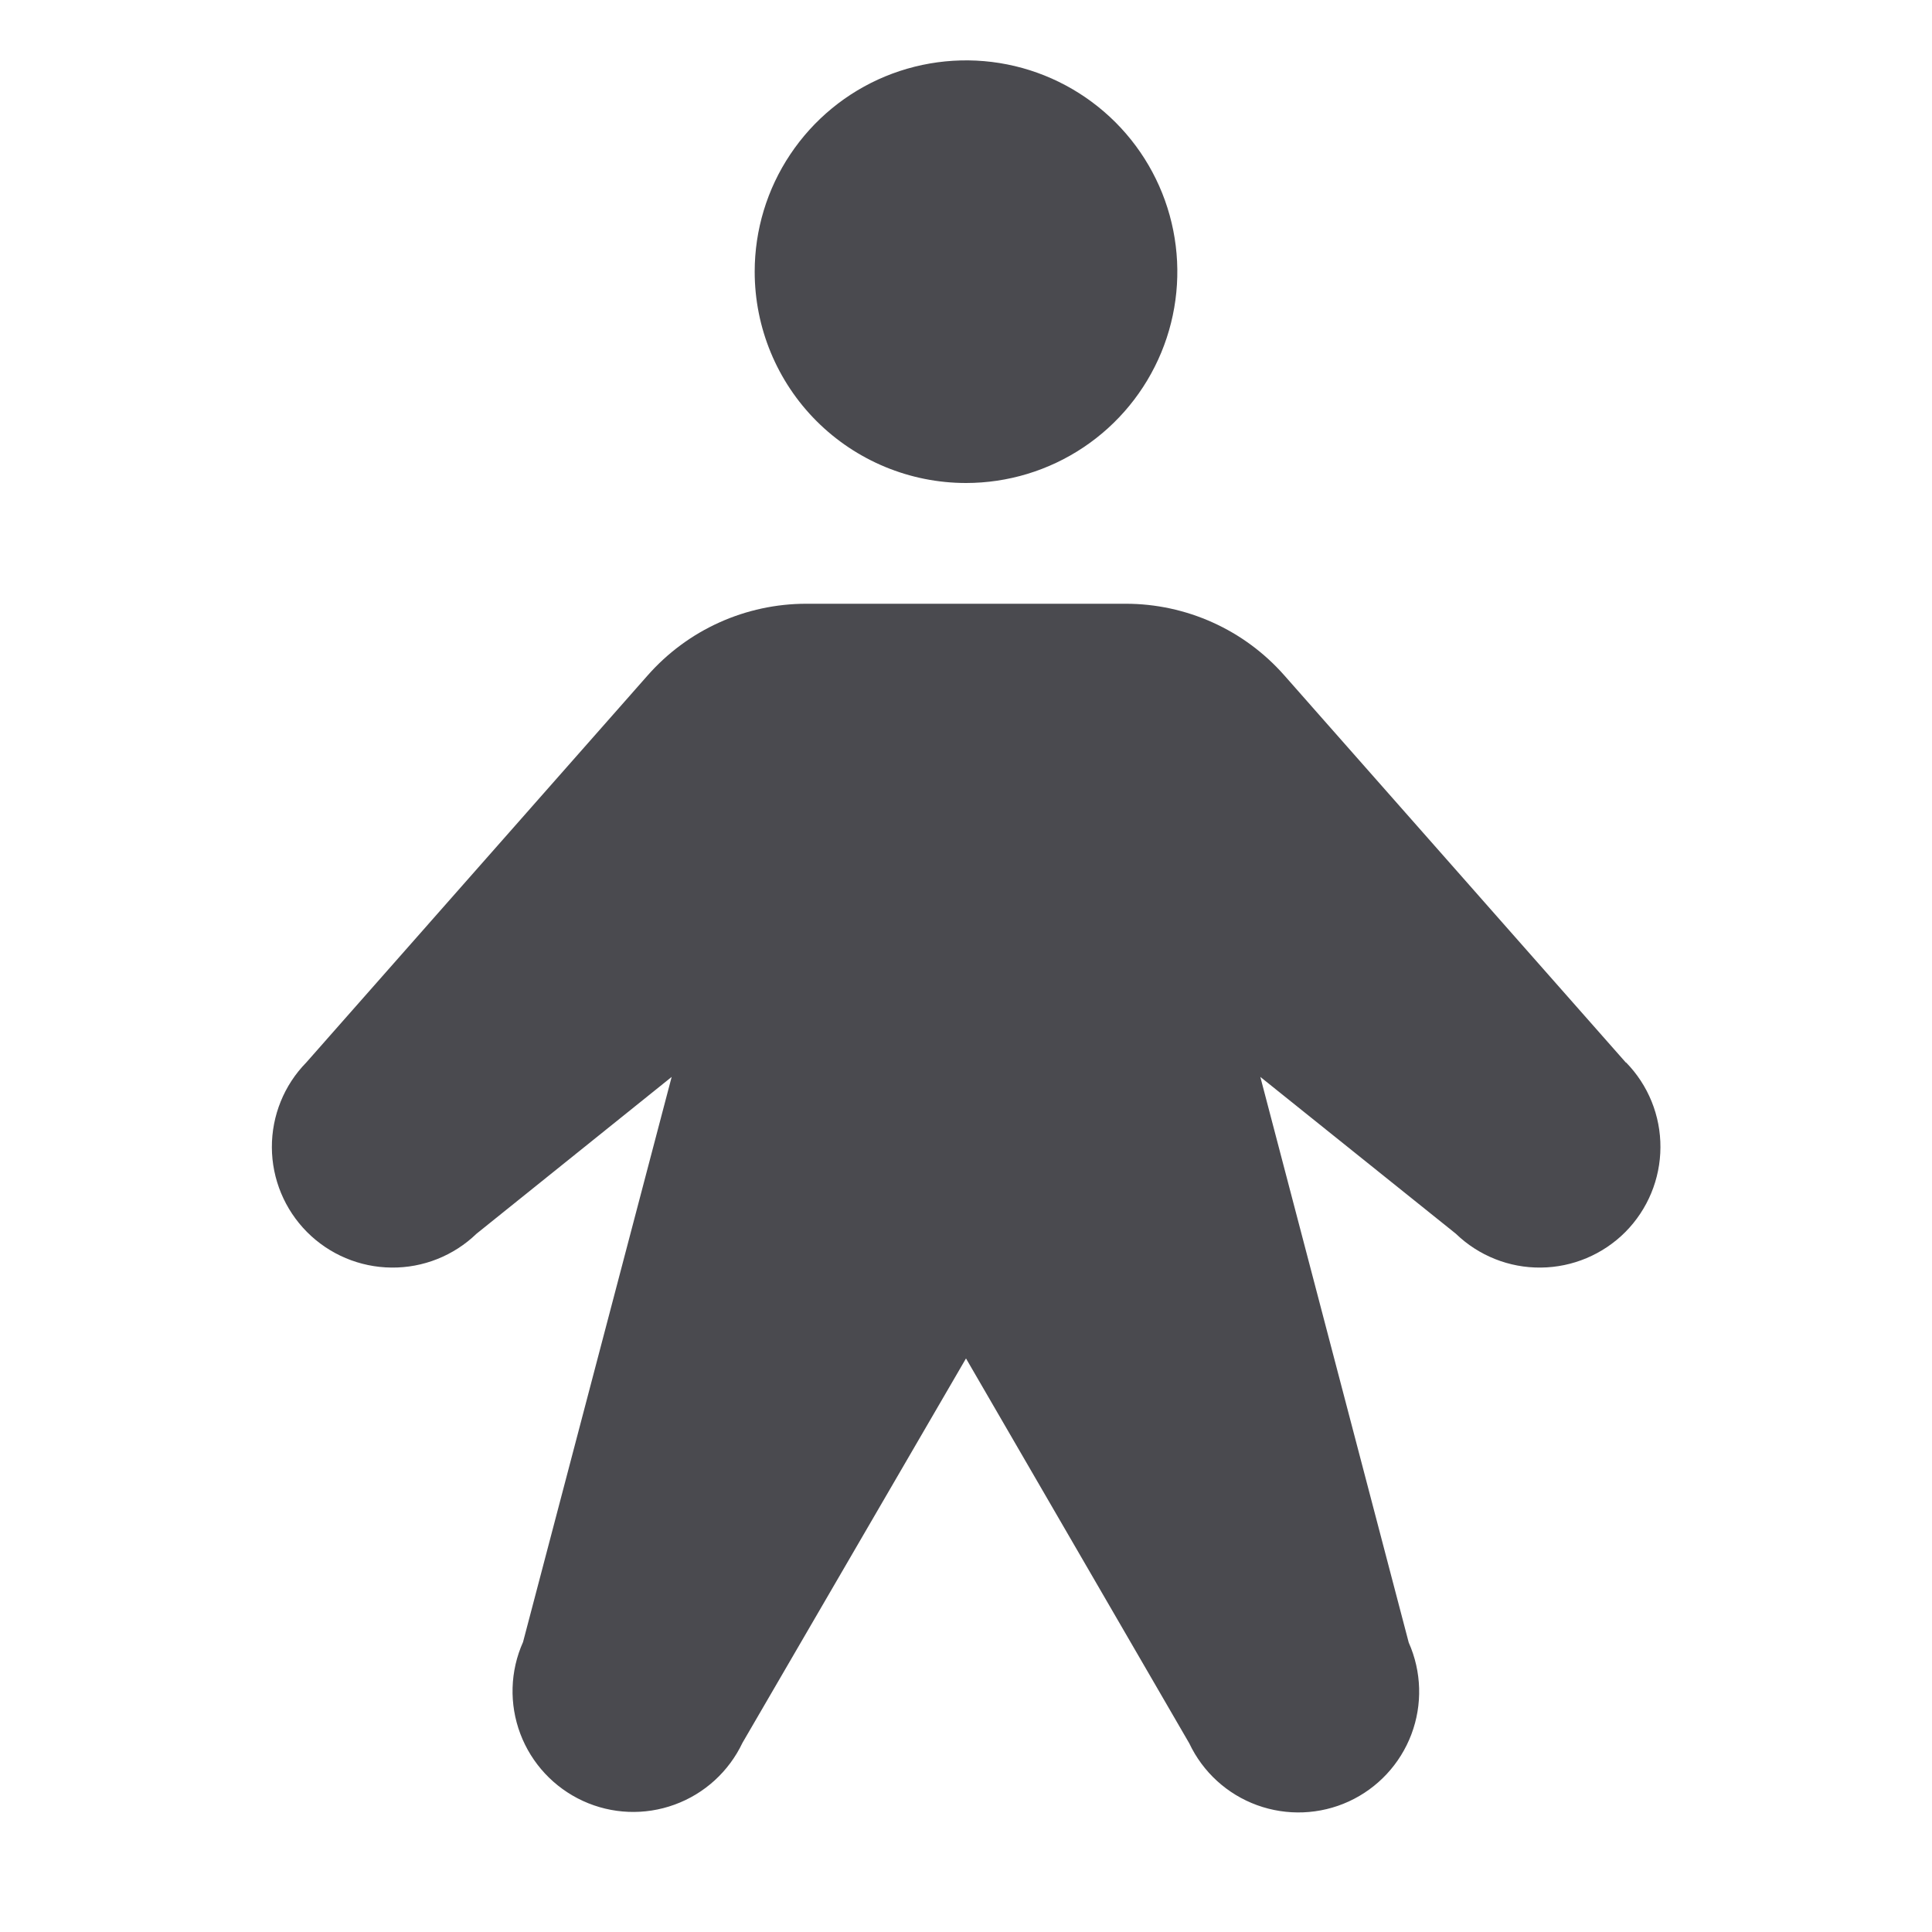 <svg width="32" height="32" viewBox="0 0 32 32" fill="none" xmlns="http://www.w3.org/2000/svg">
<path d="M12.5 4.5C12.5 3.808 12.705 3.131 13.09 2.556C13.475 1.98 14.021 1.531 14.661 1.266C15.3 1.002 16.004 0.932 16.683 1.067C17.362 1.202 17.985 1.536 18.475 2.025C18.965 2.515 19.298 3.138 19.433 3.817C19.568 4.496 19.499 5.2 19.234 5.839C18.969 6.479 18.52 7.026 17.945 7.41C17.369 7.795 16.692 8 16 8C15.072 8 14.182 7.631 13.525 6.975C12.869 6.319 12.5 5.428 12.5 4.5ZM26.928 17.598L21.271 11.185C20.943 10.813 20.539 10.514 20.086 10.31C19.634 10.106 19.143 10 18.646 10H13.354C12.857 10 12.366 10.106 11.914 10.31C11.461 10.514 11.057 10.813 10.729 11.185L5.073 17.598C4.705 17.973 4.501 18.479 4.503 19.004C4.505 19.529 4.714 20.033 5.085 20.406C5.455 20.778 5.957 20.99 6.483 20.995C7.008 21.001 7.515 20.799 7.893 20.434L11.125 17.837L8.663 27.198C8.448 27.678 8.432 28.224 8.618 28.717C8.804 29.21 9.177 29.609 9.655 29.829C10.134 30.049 10.679 30.071 11.174 29.89C11.669 29.71 12.072 29.342 12.298 28.866L16 22.5L19.698 28.875C19.923 29.351 20.326 29.719 20.821 29.899C21.316 30.079 21.862 30.057 22.34 29.838C22.819 29.618 23.191 29.218 23.377 28.726C23.563 28.233 23.547 27.687 23.333 27.206L20.875 17.837L24.113 20.434C24.491 20.799 24.997 21.001 25.522 20.995C26.048 20.99 26.55 20.778 26.921 20.406C27.291 20.033 27.5 19.529 27.502 19.004C27.505 18.479 27.3 17.973 26.933 17.598H26.928Z" fill="#4A4A4F"/>
</svg>
